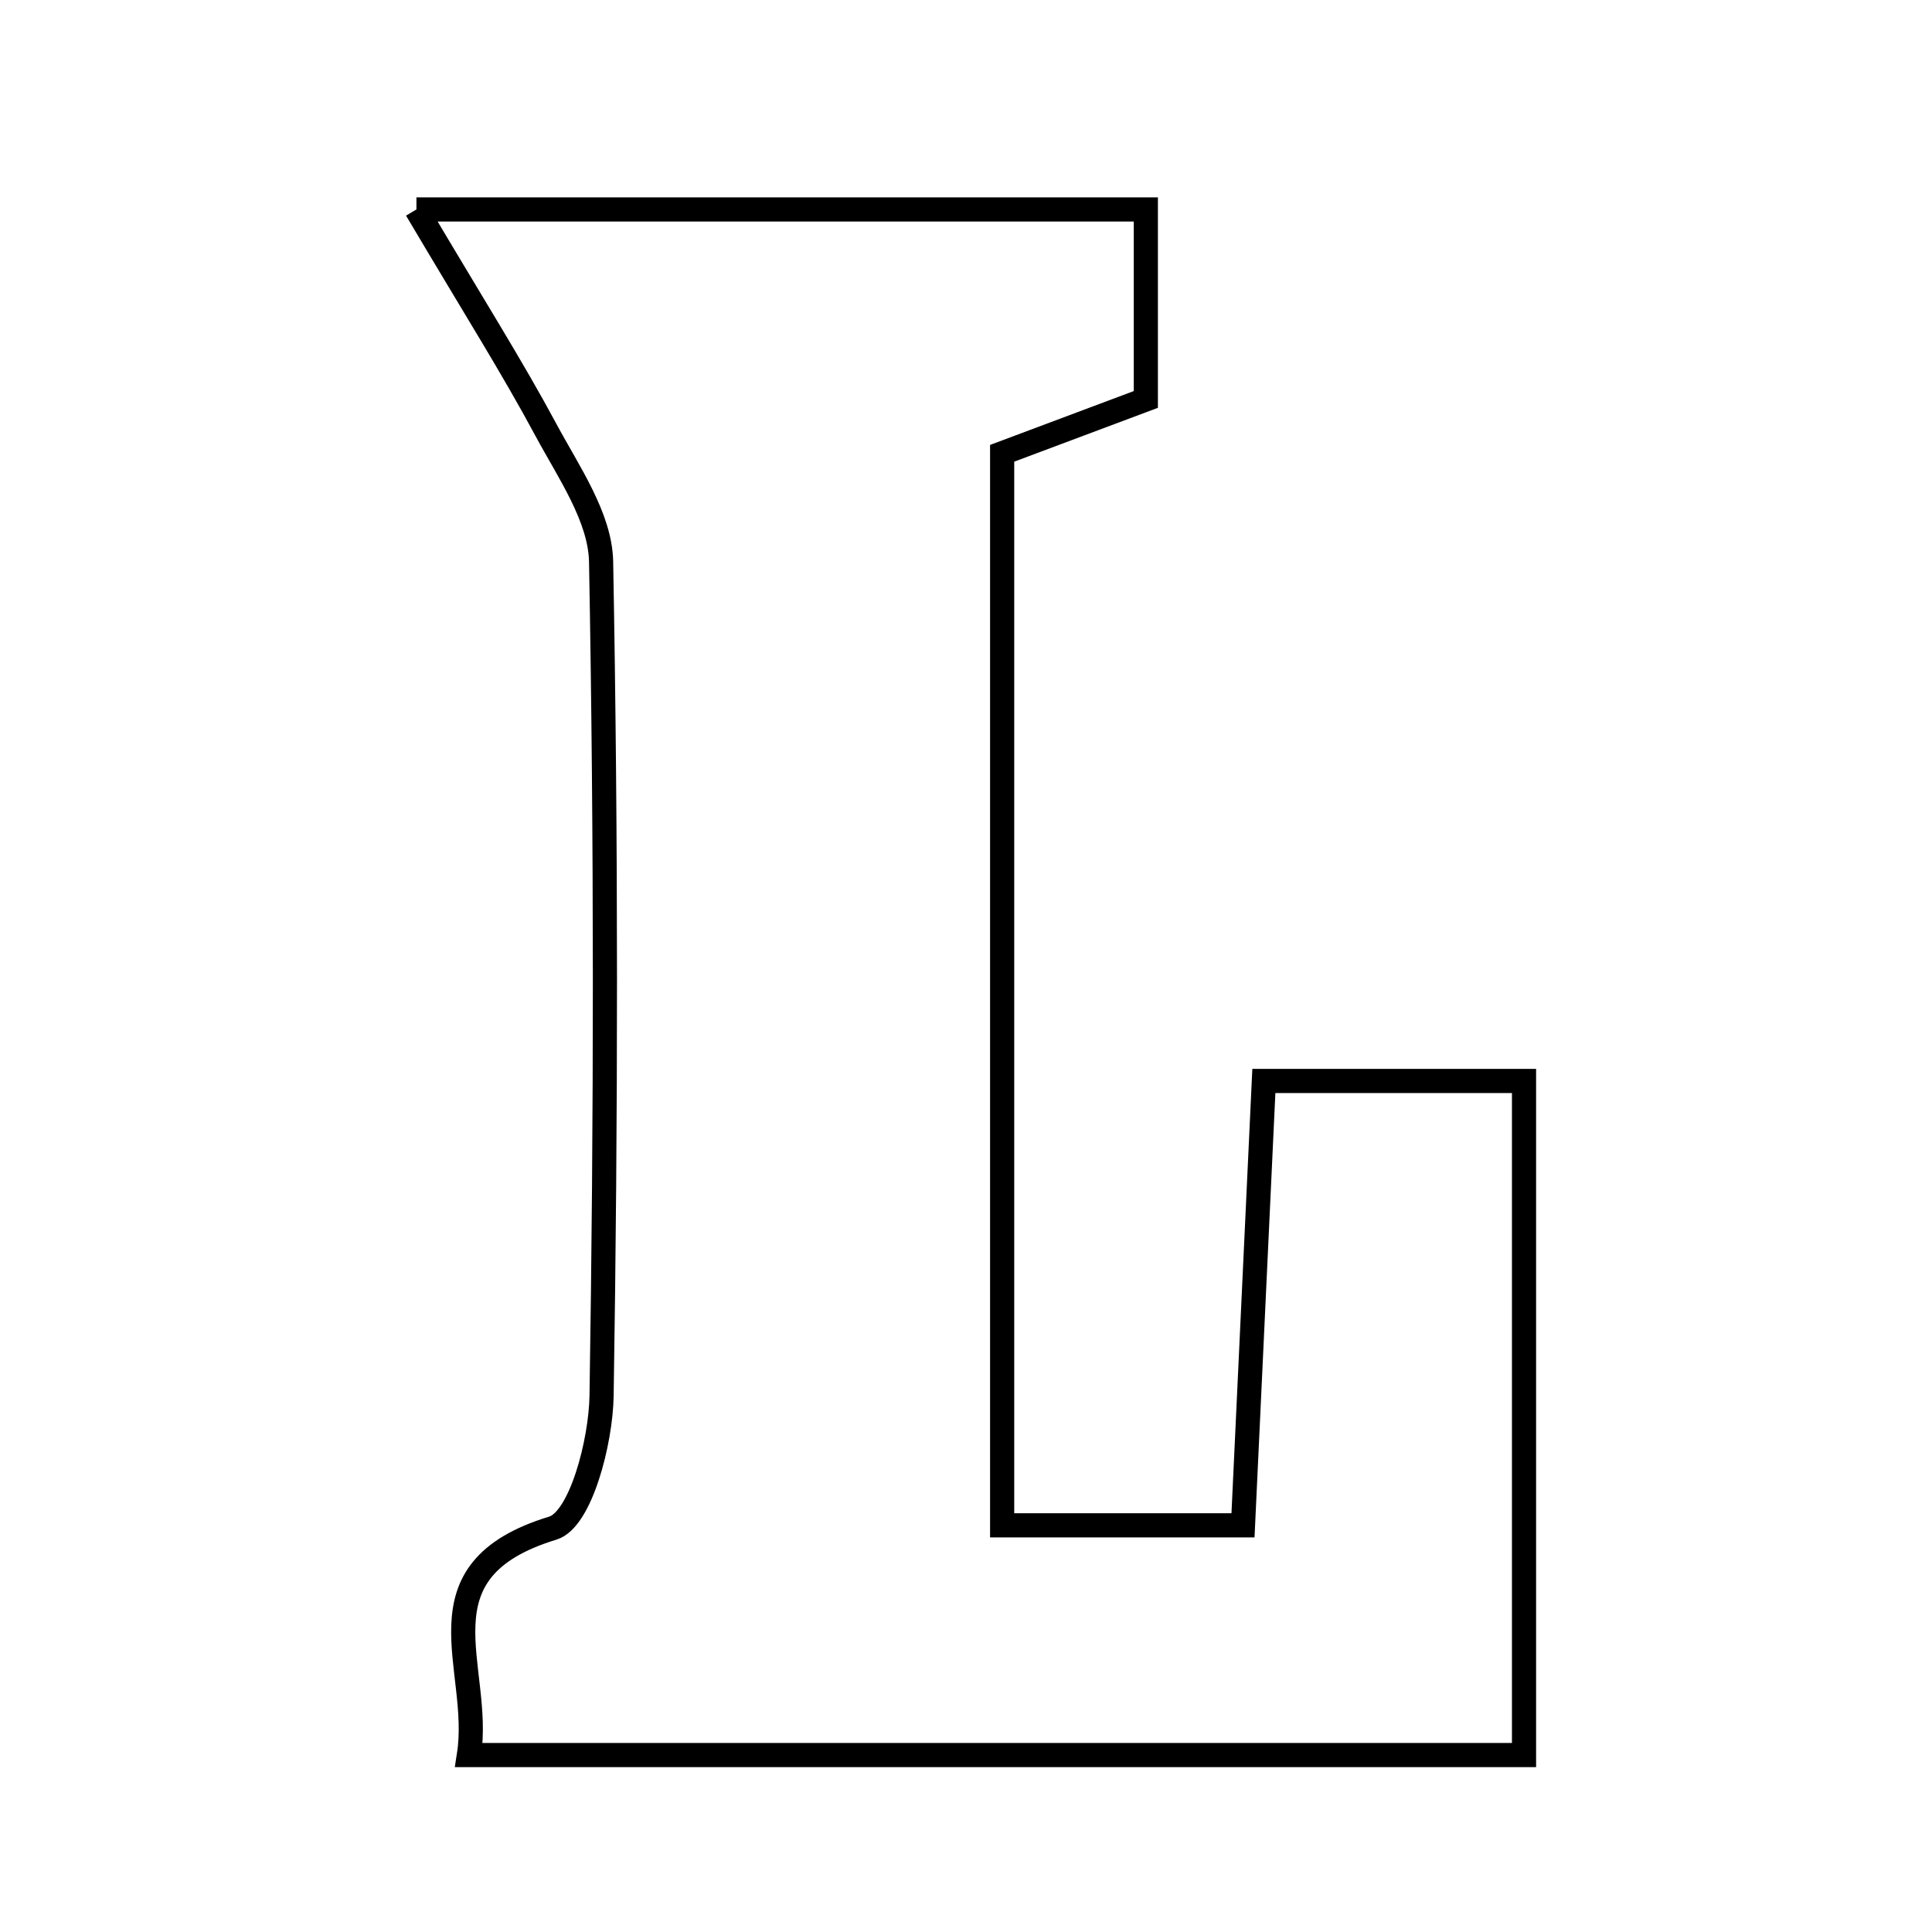 <svg xmlns="http://www.w3.org/2000/svg" viewBox="0.0 0.0 24.0 24.0" height="200px" width="200px"><path fill="none" stroke="black" stroke-width=".3" stroke-opacity="1.0"  filling="0" d="M5.173 2.602 C8.608 2.602 11.348 2.602 14.234 2.602 C14.234 3.355 14.234 4.067 14.234 4.962 C13.741 5.146 13.168 5.361 12.449 5.631 C12.449 10.016 12.449 14.444 12.449 18.948 C13.502 18.948 14.376 18.948 15.441 18.948 C15.53 17.058 15.611 15.324 15.7 13.428 C16.844 13.428 17.813 13.428 18.932 13.428 C18.932 16.247 18.932 18.916 18.932 21.802 C14.709 21.802 10.468 21.802 5.825 21.802 C5.995 20.712 5.124 19.514 6.867 18.983 C7.213 18.878 7.464 17.913 7.473 17.339 C7.528 13.886 7.531 10.431 7.467 6.978 C7.457 6.427 7.063 5.864 6.782 5.341 C6.365 4.564 5.892 3.817 5.173 2.602"></path></svg>